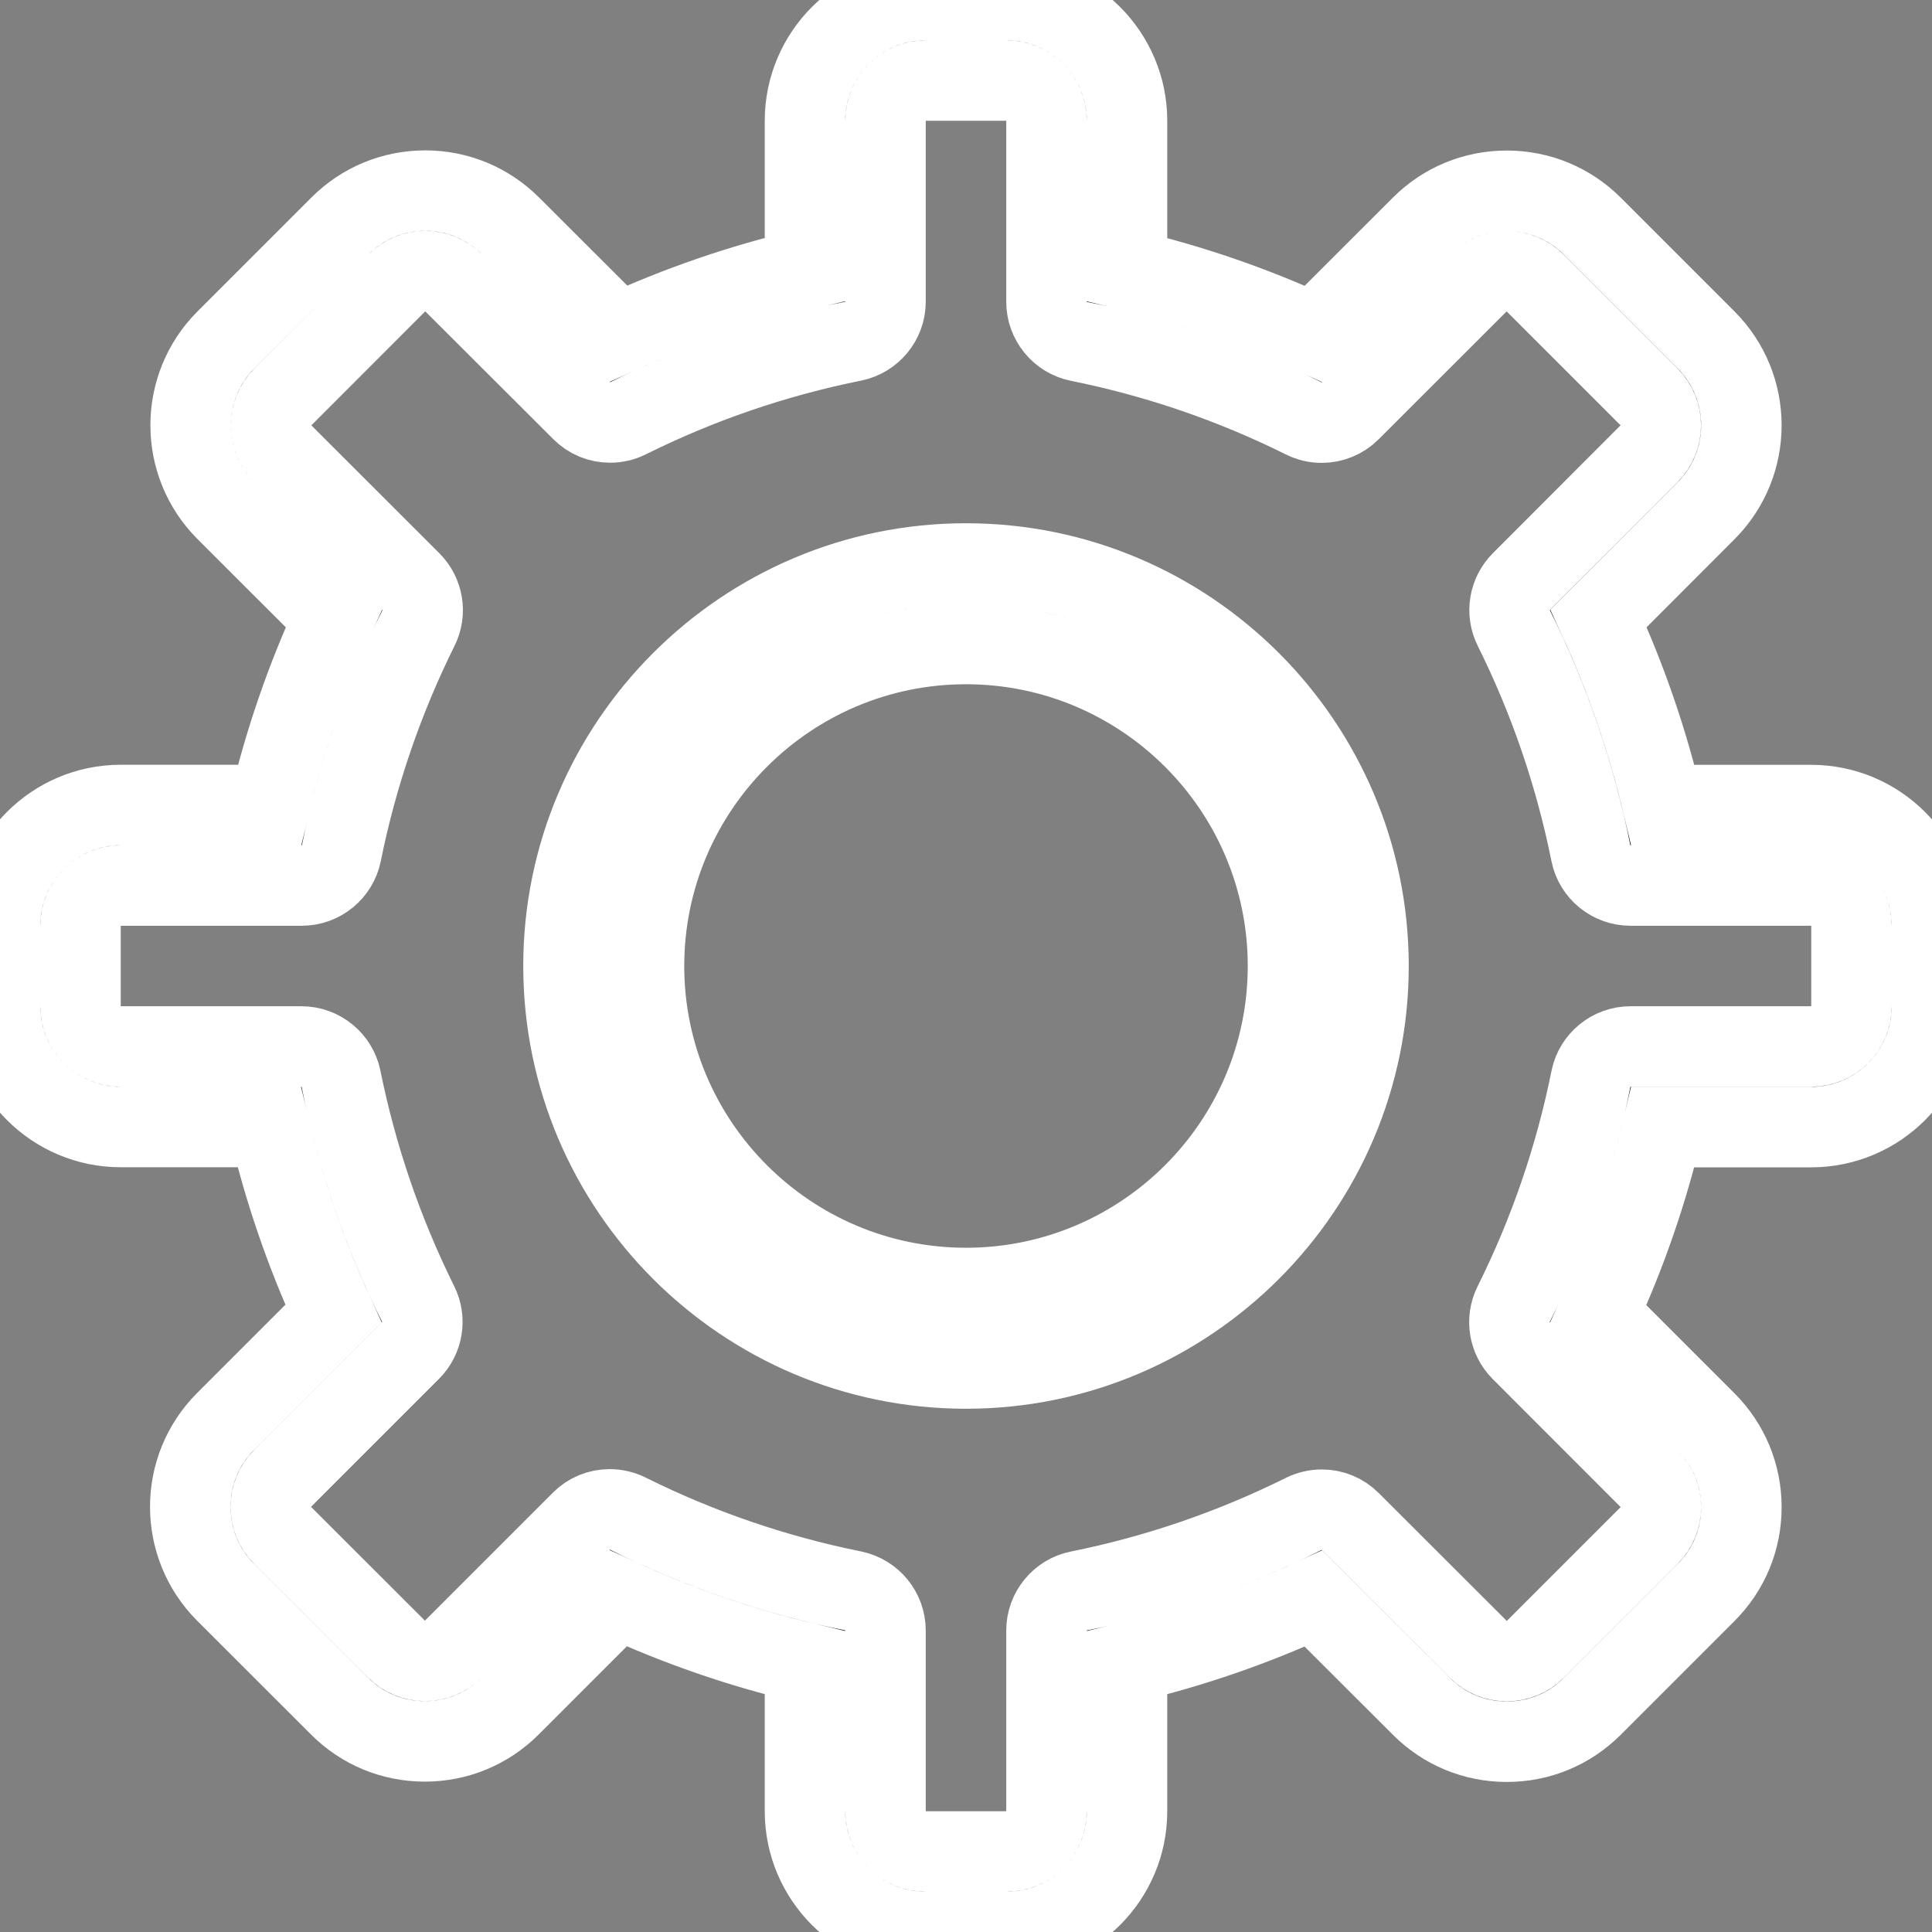 <?xml version="1.0" encoding="utf-8"?>
<!-- Generator: Adobe Illustrator 22.1.0, SVG Export Plug-In . SVG Version: 6.00 Build 0)  -->
<svg version="1.1" id="Layer_1" xmlns="http://www.w3.org/2000/svg" xmlns:xlink="http://www.w3.org/1999/xlink" x="0px" y="0px"
	 viewBox="0 0 24 24" style="enable-background:new 0 0 24 24;" xml:space="preserve">
<rect x="0" y="0" width="24" height="24" fill="#808080" stroke="none"/>
<g stroke="white">
	<title>cog</title>
	<path d="M11.5,24c-0.827,0-1.5-0.673-1.5-1.5v-1.844c-0.798-0.189-1.578-0.458-2.323-0.802l-1.339,1.339
		c-0.283,0.283-0.66,0.439-1.061,0.439c-0.401,0-0.778-0.156-1.06-0.439l-1.415-1.414c-0.584-0.585-0.585-1.536,0-2.121l1.34-1.34
		C3.8,15.574,3.532,14.796,3.344,14H1.5C0.673,14,0,13.327,0,12.5v-1C0,10.673,0.673,10,1.5,10h1.848
		c0.188-0.797,0.457-1.574,0.799-2.318l-1.34-1.339c-0.585-0.585-0.585-1.536,0-2.121l1.415-1.415
		c0.283-0.283,0.66-0.439,1.061-0.439S6.06,2.525,6.343,2.807l1.339,1.337C8.425,3.802,9.203,3.534,10,3.346V1.5
		C10,0.673,10.673,0,11.5,0h1C13.327,0,14,0.673,14,1.5v1.848c0.797,0.188,1.574,0.456,2.317,0.799l1.34-1.339
		c0.283-0.283,0.66-0.438,1.061-0.438c0.401,0,0.778,0.156,1.061,0.438l1.415,1.415c0.584,0.585,0.584,1.536,0,2.121l-1.336,1.338
		c0.342,0.743,0.61,1.521,0.799,2.319H22.5c0.827,0,1.5,0.673,1.5,1.5v1c0,0.827-0.673,1.5-1.5,1.5h-1.844
		c-0.189,0.798-0.458,1.577-0.802,2.322l1.339,1.339c0.283,0.283,0.439,0.66,0.439,1.061c0,0.401-0.156,0.778-0.439,1.06
		l-1.414,1.414c-0.283,0.283-0.659,0.439-1.061,0.439s-0.778-0.156-1.061-0.439l-1.341-1.339C15.573,20.2,14.796,20.468,14,20.656
		V22.5c0,0.827-0.673,1.5-1.5,1.5H11.5z M7.574,18.75c0.077,0,0.154,0.018,0.223,0.052c0.887,0.442,1.83,0.765,2.802,0.961
		C10.831,19.811,11,20.017,11,20.254V22.5c0,0.276,0.224,0.5,0.5,0.5h1c0.276,0,0.5-0.224,0.5-0.5v-2.246
		c0-0.237,0.169-0.444,0.401-0.49c0.969-0.195,1.909-0.517,2.796-0.958c0.069-0.034,0.146-0.052,0.223-0.052
		c0.133,0,0.259,0.052,0.353,0.146l1.591,1.589c0.094,0.094,0.22,0.146,0.354,0.146s0.259-0.052,0.354-0.146l1.414-1.414
		c0.195-0.195,0.195-0.512,0-0.707l-1.589-1.59c-0.152-0.152-0.19-0.384-0.094-0.576c0.442-0.886,0.765-1.829,0.961-2.802
		C19.811,13.168,20.017,13,20.254,13H22.5c0.276,0,0.5-0.224,0.5-0.5v-1c0-0.276-0.224-0.5-0.5-0.5h-2.247
		c-0.237,0-0.444-0.169-0.49-0.401c-0.195-0.97-0.517-1.911-0.958-2.798c-0.096-0.192-0.058-0.424,0.094-0.576l1.586-1.588
		c0.195-0.195,0.195-0.512,0-0.707l-1.415-1.415c-0.094-0.094-0.22-0.146-0.354-0.146s-0.259,0.052-0.354,0.146l-1.59,1.589
		c-0.094,0.094-0.22,0.146-0.354,0.146c-0.077,0-0.154-0.018-0.223-0.053c-0.884-0.44-1.825-0.762-2.795-0.957
		C13.169,4.193,13,3.987,13,3.75V1.5C13,1.224,12.776,1,12.5,1h-1C11.224,1,11,1.224,11,1.5v2.248c0,0.237-0.169,0.443-0.402,0.49
		c-0.97,0.195-1.911,0.517-2.797,0.958C7.733,5.23,7.656,5.248,7.579,5.248c-0.133,0-0.259-0.052-0.353-0.147l-1.59-1.587
		c-0.094-0.094-0.22-0.146-0.354-0.146S5.023,3.42,4.928,3.515L3.514,4.93c-0.195,0.195-0.195,0.512,0,0.707l1.59,1.589
		c0.152,0.152,0.19,0.384,0.094,0.576c-0.44,0.886-0.762,1.827-0.958,2.797C4.193,10.831,3.987,11,3.75,11H1.5
		C1.224,11,1,11.224,1,11.5v1C1,12.776,1.224,13,1.5,13h2.246c0.237,0,0.443,0.169,0.49,0.401c0.196,0.97,0.518,1.911,0.958,2.798
		c0.096,0.192,0.058,0.424-0.094,0.576l-1.59,1.59c-0.195,0.195-0.195,0.512,0,0.707l1.415,1.414
		c0.094,0.094,0.22,0.146,0.353,0.146c0.134,0,0.259-0.052,0.354-0.146l1.589-1.589C7.315,18.802,7.44,18.75,7.574,18.75z"/>
	<path d="M12,17c-2.757,0-5-2.243-5-5c0-2.757,2.243-5,5-5c2.757,0,5,2.243,5,5C17,14.757,14.757,17,12,17z M12,8
		c-2.206,0-4,1.794-4,4s1.794,4,4,4s4-1.794,4-4S14.206,8,12,8z"/>
</g>
</svg>
